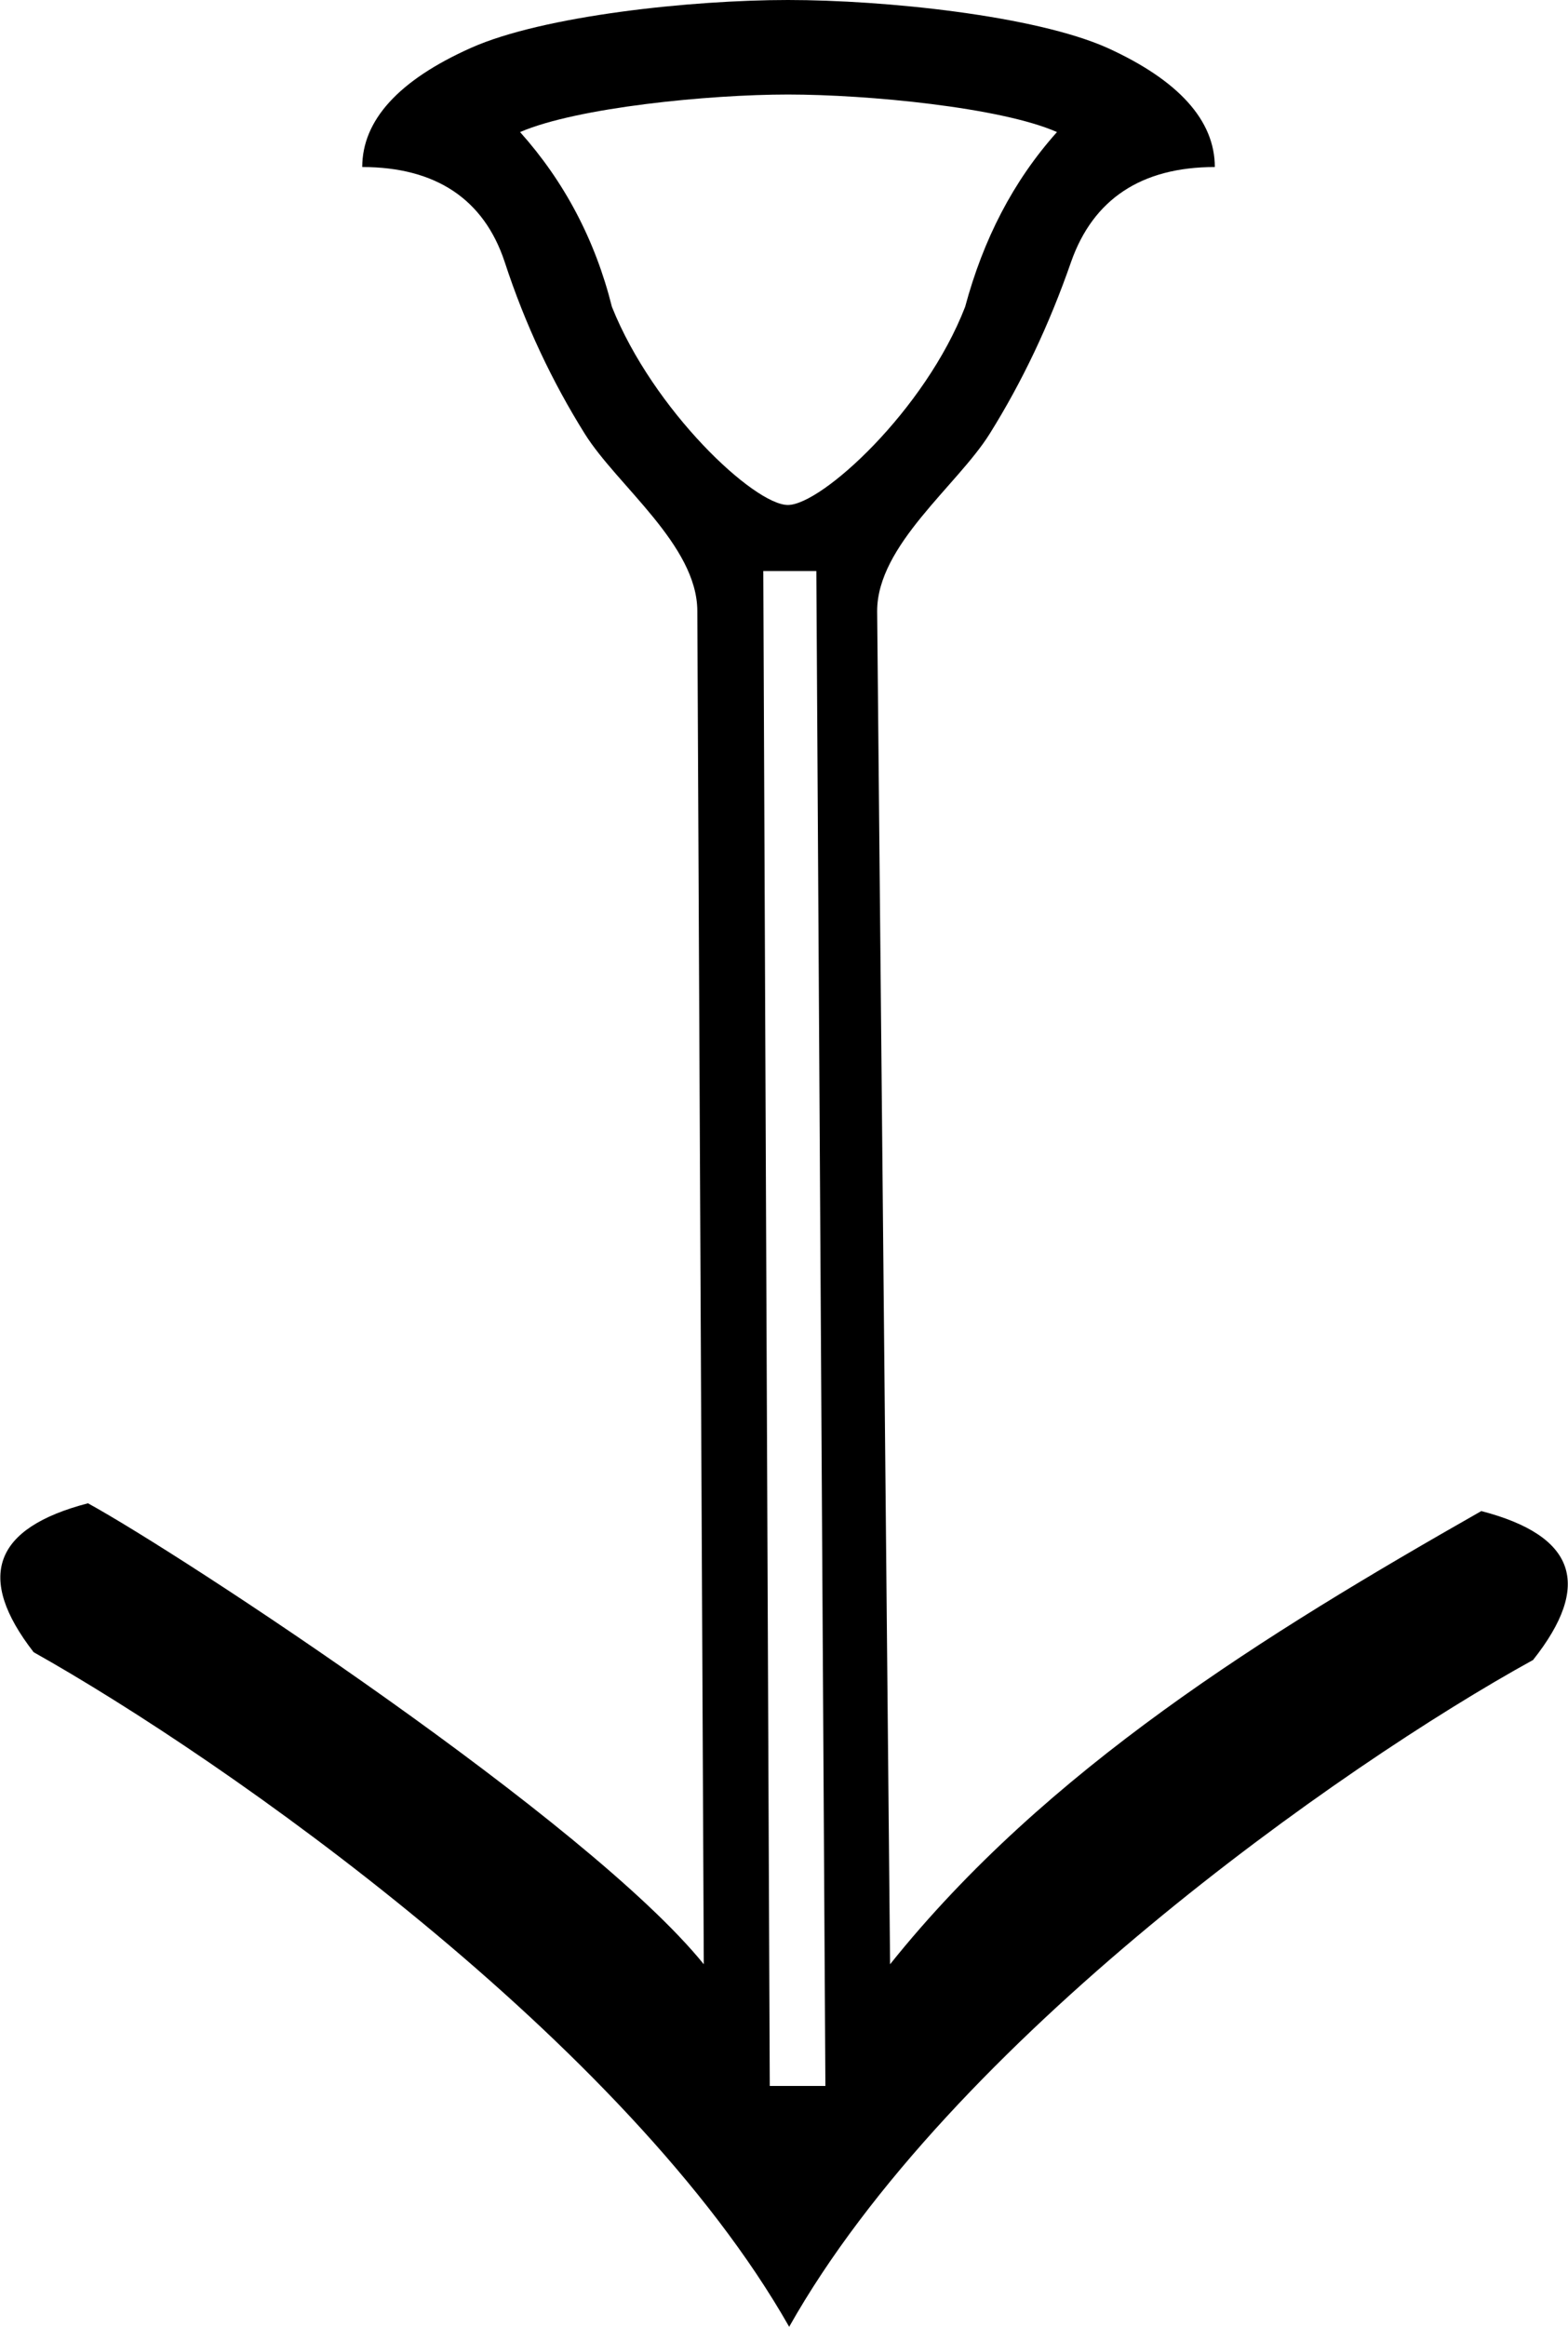 <?xml version='1.0' encoding ='UTF-8' standalone='no'?>
<svg width='12.12' height='17.97' xmlns='http://www.w3.org/2000/svg' xmlns:xlink='http://www.w3.org/1999/xlink'  version='1.1' >
<path style='fill:black; stroke:none' d=' M 6.09 0.73  C 6.71 0.73 7.74 0.83 8.17 1.02  C 7.83 1.4 7.6 1.85 7.46 2.37  C 7.15 3.17 6.35 3.9 6.09 3.9  C 5.83 3.9 5.05 3.17 4.73 2.37  C 4.6 1.85 4.36 1.4 4.02 1.02  C 4.46 0.83 5.48 0.73 6.09 0.73  Z  M 6.31 4.41  L 6.38 16.11  L 5.95 16.11  L 5.9 4.41  Z  M 6.09 0  C 5.35 0 4.2 0.12 3.64 0.37  C 3.08 0.62 2.8 0.93 2.8 1.29  C 3.37 1.29 3.74 1.54 3.9 2.02  C 4.06 2.51 4.27 2.95 4.52 3.35  C 4.77 3.75 5.39 4.21 5.39 4.72  L 5.44 15.17  C 4.55 14.07 1.41 12.01 0.68 11.61  C -0.05 11.8 -0.19 12.18 0.26 12.76  C 1.74 13.59 4.85 15.77 6.1 17.97  C 7.34 15.77 10.36 13.64 11.85 12.82  C 12.31 12.24 12.18 11.86 11.45 11.67  C 9.78 12.62 8.09 13.66 6.88 15.17  L 6.78 4.72  C 6.78 4.21 7.4 3.75 7.65 3.35  C 7.9 2.95 8.11 2.51 8.28 2.02  C 8.45 1.54 8.82 1.29 9.39 1.29  C 9.39 0.93 9.11 0.62 8.56 0.37  C 8 0.12 6.84 0 6.09 0  Z '/></svg>
